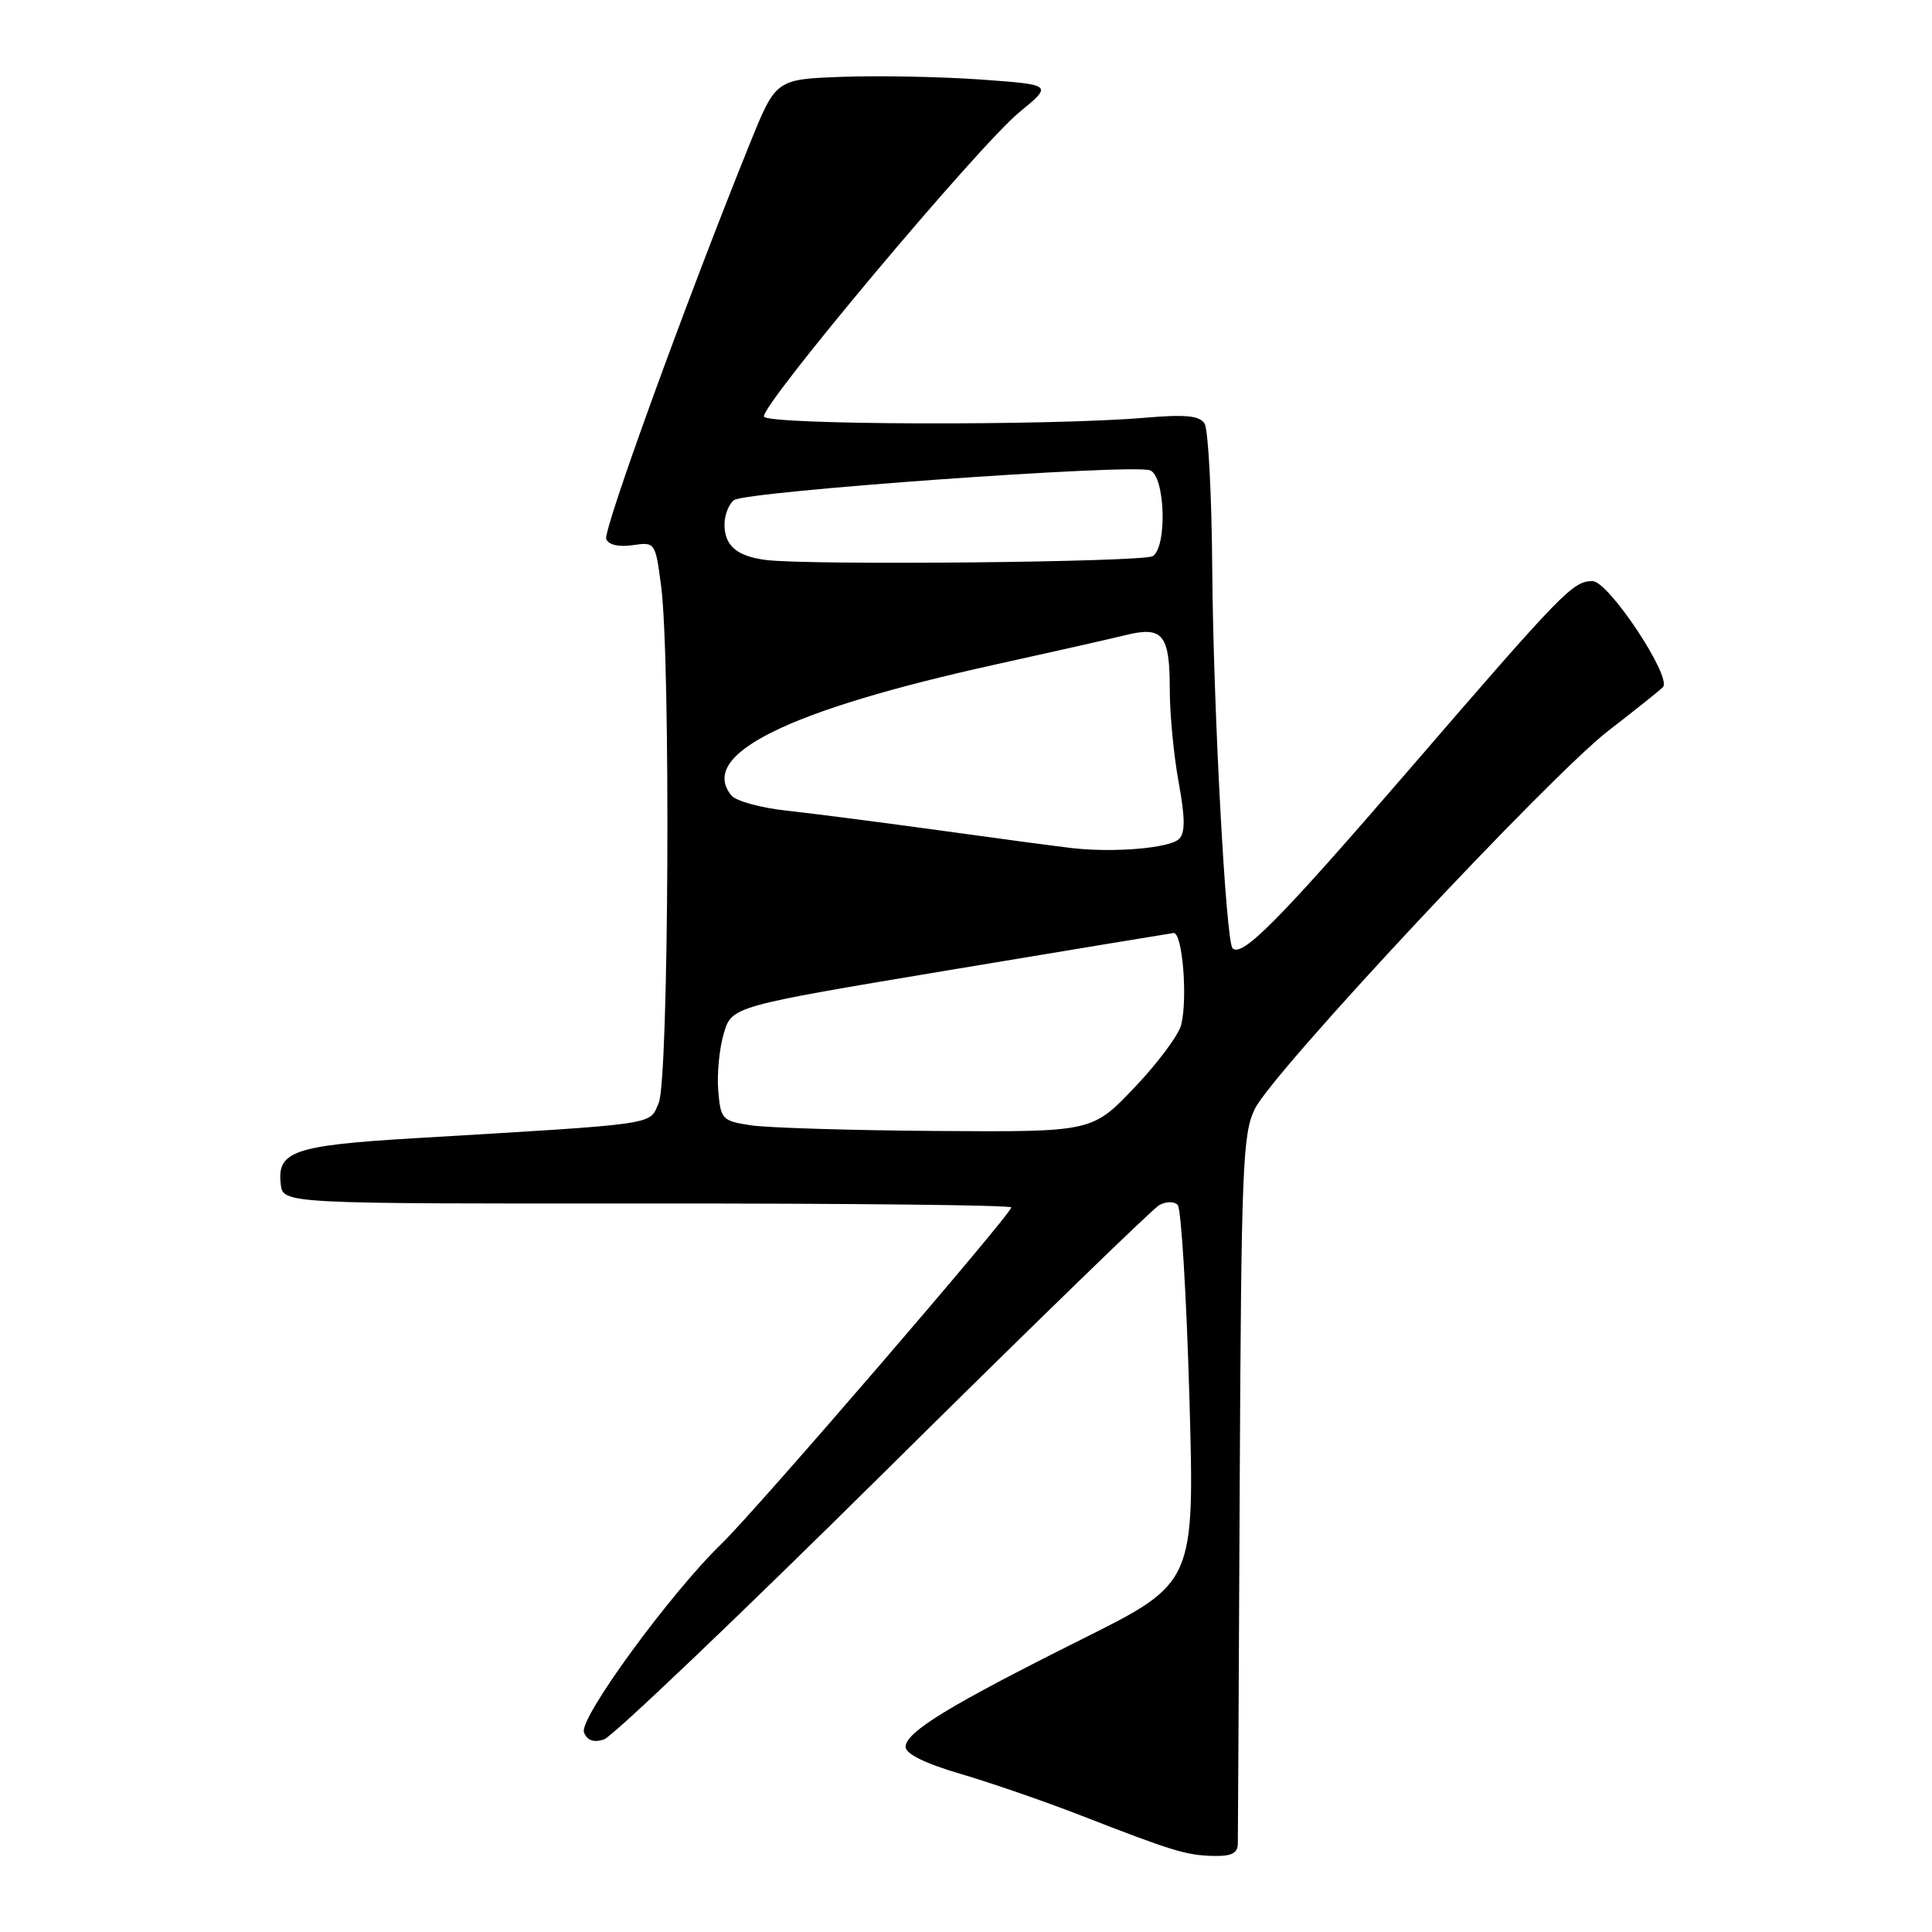 <?xml version="1.0" encoding="UTF-8" standalone="no"?>
<!DOCTYPE svg PUBLIC "-//W3C//DTD SVG 1.1//EN" "http://www.w3.org/Graphics/SVG/1.1/DTD/svg11.dtd" >
<svg xmlns="http://www.w3.org/2000/svg" xmlns:xlink="http://www.w3.org/1999/xlink" version="1.1" viewBox="0 0 256 256">
 <g >
 <path fill="currentColor"
d=" M 164.02 244.25 C 164.04 243.29 164.15 221.80 164.27 196.50 C 164.48 154.56 164.66 150.18 166.29 146.90 C 168.76 141.94 205.25 102.92 213.10 96.84 C 216.62 94.12 219.88 91.52 220.34 91.06 C 221.62 89.78 213.15 77.00 211.02 77.00 C 208.42 77.00 207.17 78.28 186.70 102.00 C 169.51 121.92 164.57 126.91 163.32 125.65 C 162.43 124.76 160.77 93.78 160.63 75.50 C 160.56 65.60 160.10 56.88 159.61 56.12 C 158.93 55.07 157.07 54.89 151.61 55.36 C 139.05 56.43 101.60 56.31 101.23 55.20 C 100.76 53.77 129.67 19.30 135.07 14.87 C 139.50 11.23 139.50 11.23 130.00 10.54 C 124.78 10.17 116.52 10.00 111.65 10.18 C 102.81 10.50 102.81 10.50 99.37 19.00 C 90.93 39.88 79.89 70.27 80.33 71.42 C 80.63 72.20 81.97 72.51 83.82 72.24 C 86.81 71.80 86.84 71.85 87.60 77.65 C 88.88 87.35 88.62 143.10 87.28 146.16 C 85.99 149.11 87.68 148.87 54.77 150.83 C 38.91 151.78 36.69 152.55 37.20 156.91 C 37.50 159.50 37.50 159.50 85.75 159.47 C 112.29 159.45 134.00 159.68 134.00 159.99 C 134.00 160.87 100.22 200.09 95.65 204.51 C 88.80 211.14 76.68 227.73 77.38 229.54 C 77.79 230.62 78.65 230.93 80.02 230.49 C 81.13 230.14 97.79 214.26 117.04 195.21 C 136.28 176.15 152.74 160.16 153.61 159.68 C 154.49 159.19 155.57 159.17 156.05 159.65 C 156.51 160.12 157.21 171.58 157.60 185.12 C 158.30 209.74 158.30 209.74 143.40 217.18 C 125.75 226.00 120.00 229.51 120.00 231.47 C 120.00 232.40 122.58 233.67 127.25 235.04 C 131.24 236.21 138.32 238.66 143.00 240.47 C 155.37 245.29 157.15 245.83 160.75 245.92 C 163.20 245.98 164.01 245.57 164.02 244.25 Z  M 99.50 149.11 C 95.68 148.53 95.49 148.32 95.17 144.50 C 94.99 142.30 95.32 138.89 95.91 136.92 C 96.98 133.35 96.98 133.35 125.74 128.55 C 141.56 125.92 154.95 123.70 155.50 123.63 C 156.67 123.48 157.40 132.26 156.51 135.81 C 156.17 137.16 153.38 140.90 150.30 144.13 C 144.70 150.00 144.70 150.00 124.10 149.86 C 112.77 149.78 101.70 149.44 99.50 149.11 Z  M 142.00 112.37 C 140.07 112.15 132.20 111.10 124.50 110.03 C 116.80 108.97 107.70 107.79 104.27 107.42 C 100.84 107.05 97.54 106.15 96.93 105.42 C 92.44 100.00 104.25 94.14 132.00 88.03 C 139.43 86.39 147.15 84.65 149.17 84.15 C 154.08 82.94 155.00 84.08 155.00 91.33 C 155.00 94.60 155.53 100.14 156.18 103.66 C 157.04 108.37 157.06 110.34 156.24 111.16 C 155.01 112.39 147.54 113.02 142.00 112.37 Z  M 101.50 74.20 C 97.64 73.71 96.00 72.31 96.00 69.50 C 96.00 68.26 96.56 66.81 97.25 66.27 C 98.74 65.11 150.08 61.43 152.39 62.32 C 154.39 63.09 154.68 72.44 152.75 73.69 C 151.51 74.49 107.28 74.93 101.50 74.20 Z "/>
</g>
</svg>